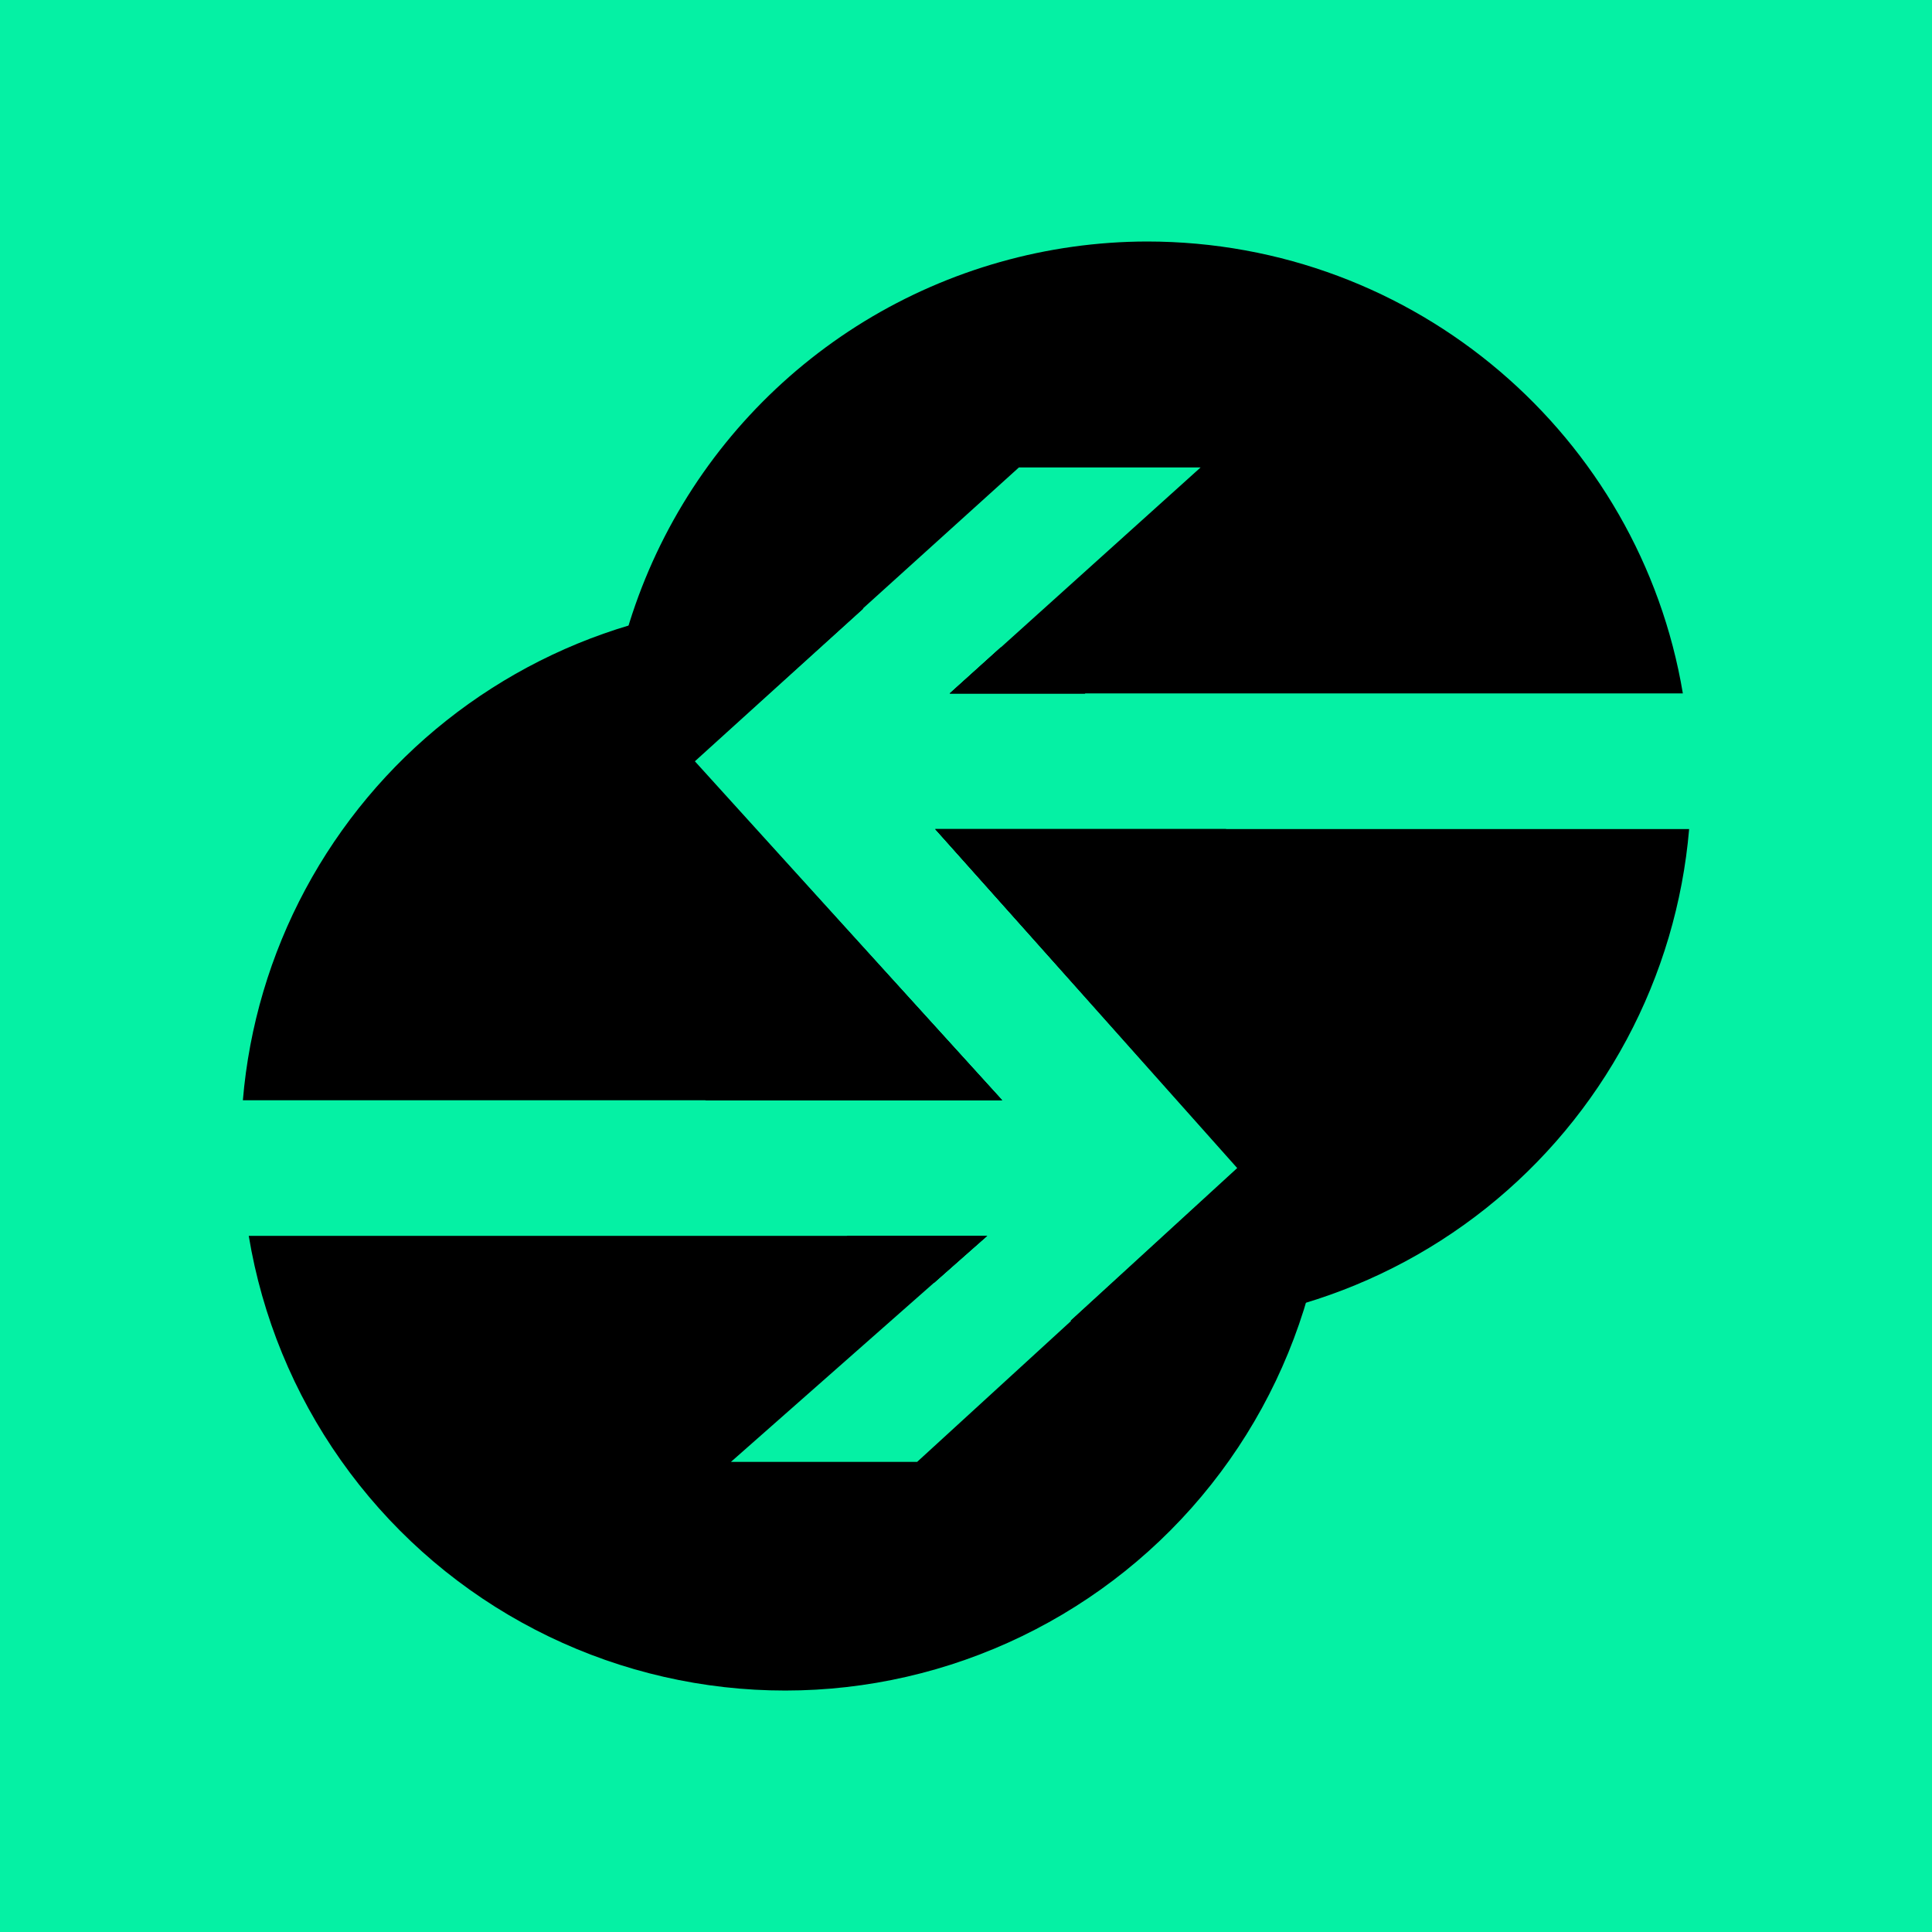 <svg width="24" height="24" viewBox="0 0 24 24" fill="none" xmlns="http://www.w3.org/2000/svg">
<g clip-path="url(#clip0_328_51916)">
<path d="M24 0H0V24H24V0Z" fill="#05F1A4"/>
<path d="M10.72 7.56L8.62 9.457L12.449 13.668H3.017C3.094 12.75 3.359 11.858 3.794 11.047C4.23 10.235 4.826 9.521 5.548 8.949C6.27 8.377 7.101 7.958 7.99 7.719C8.88 7.48 9.808 7.426 10.72 7.56ZM12.432 8.042L11.797 8.615H13.482C13.151 8.391 12.803 8.205 12.432 8.042ZM15.239 10.3H11.618L15.38 14.51L11.393 18.16H9.08L12.264 15.352H3.09C3.256 16.356 3.648 17.31 4.235 18.141C4.822 18.973 5.589 19.661 6.479 20.154C7.369 20.647 8.359 20.933 9.376 20.99C10.392 21.047 11.408 20.873 12.347 20.482C13.287 20.091 14.126 19.493 14.802 18.732C15.478 17.971 15.973 17.067 16.251 16.088C16.528 15.109 16.581 14.08 16.405 13.077C16.229 12.075 15.828 11.125 15.234 10.3H15.239Z" fill="black"/>
<path d="M20.91 8.614H11.798L14.914 5.807H12.657L8.62 9.457L12.449 13.668H8.766C8.047 12.659 7.619 11.473 7.529 10.238C7.44 9.002 7.692 7.766 8.257 6.665C8.823 5.563 9.681 4.639 10.737 3.992C11.794 3.346 13.008 3.003 14.246 3C17.592 3 20.371 5.425 20.905 8.614H20.91ZM20.983 10.299H11.618L15.38 14.51L13.303 16.407C14.212 16.538 15.139 16.481 16.025 16.24C16.912 16 17.741 15.581 18.46 15.009C19.179 14.437 19.773 13.724 20.207 12.914C20.641 12.104 20.905 11.214 20.983 10.299ZM11.601 15.936L12.264 15.352H10.518C10.861 15.579 11.223 15.774 11.601 15.936Z" fill="black"/>
<path d="M13.482 8.615C13.146 8.39 12.797 8.205 12.433 8.042L11.798 8.615H13.482ZM12.449 13.668L8.632 9.457L10.726 7.559C9.744 7.419 8.744 7.496 7.795 7.784C7.495 8.774 7.427 9.819 7.597 10.84C7.766 11.86 8.168 12.828 8.772 13.668H12.449ZM15.229 10.299H11.618L15.369 14.51L13.297 16.408C14.271 16.544 15.264 16.468 16.205 16.183C16.505 15.193 16.573 14.147 16.404 13.127C16.234 12.107 15.832 11.139 15.229 10.299ZM10.518 15.352C10.86 15.577 11.22 15.773 11.602 15.936L12.258 15.352H10.518Z" fill="black"/>
</g>
<defs>
<clipPath id="clip0_328_51916">
<rect width="24" height="24" fill="white"/>
</clipPath>
</defs>
</svg>
